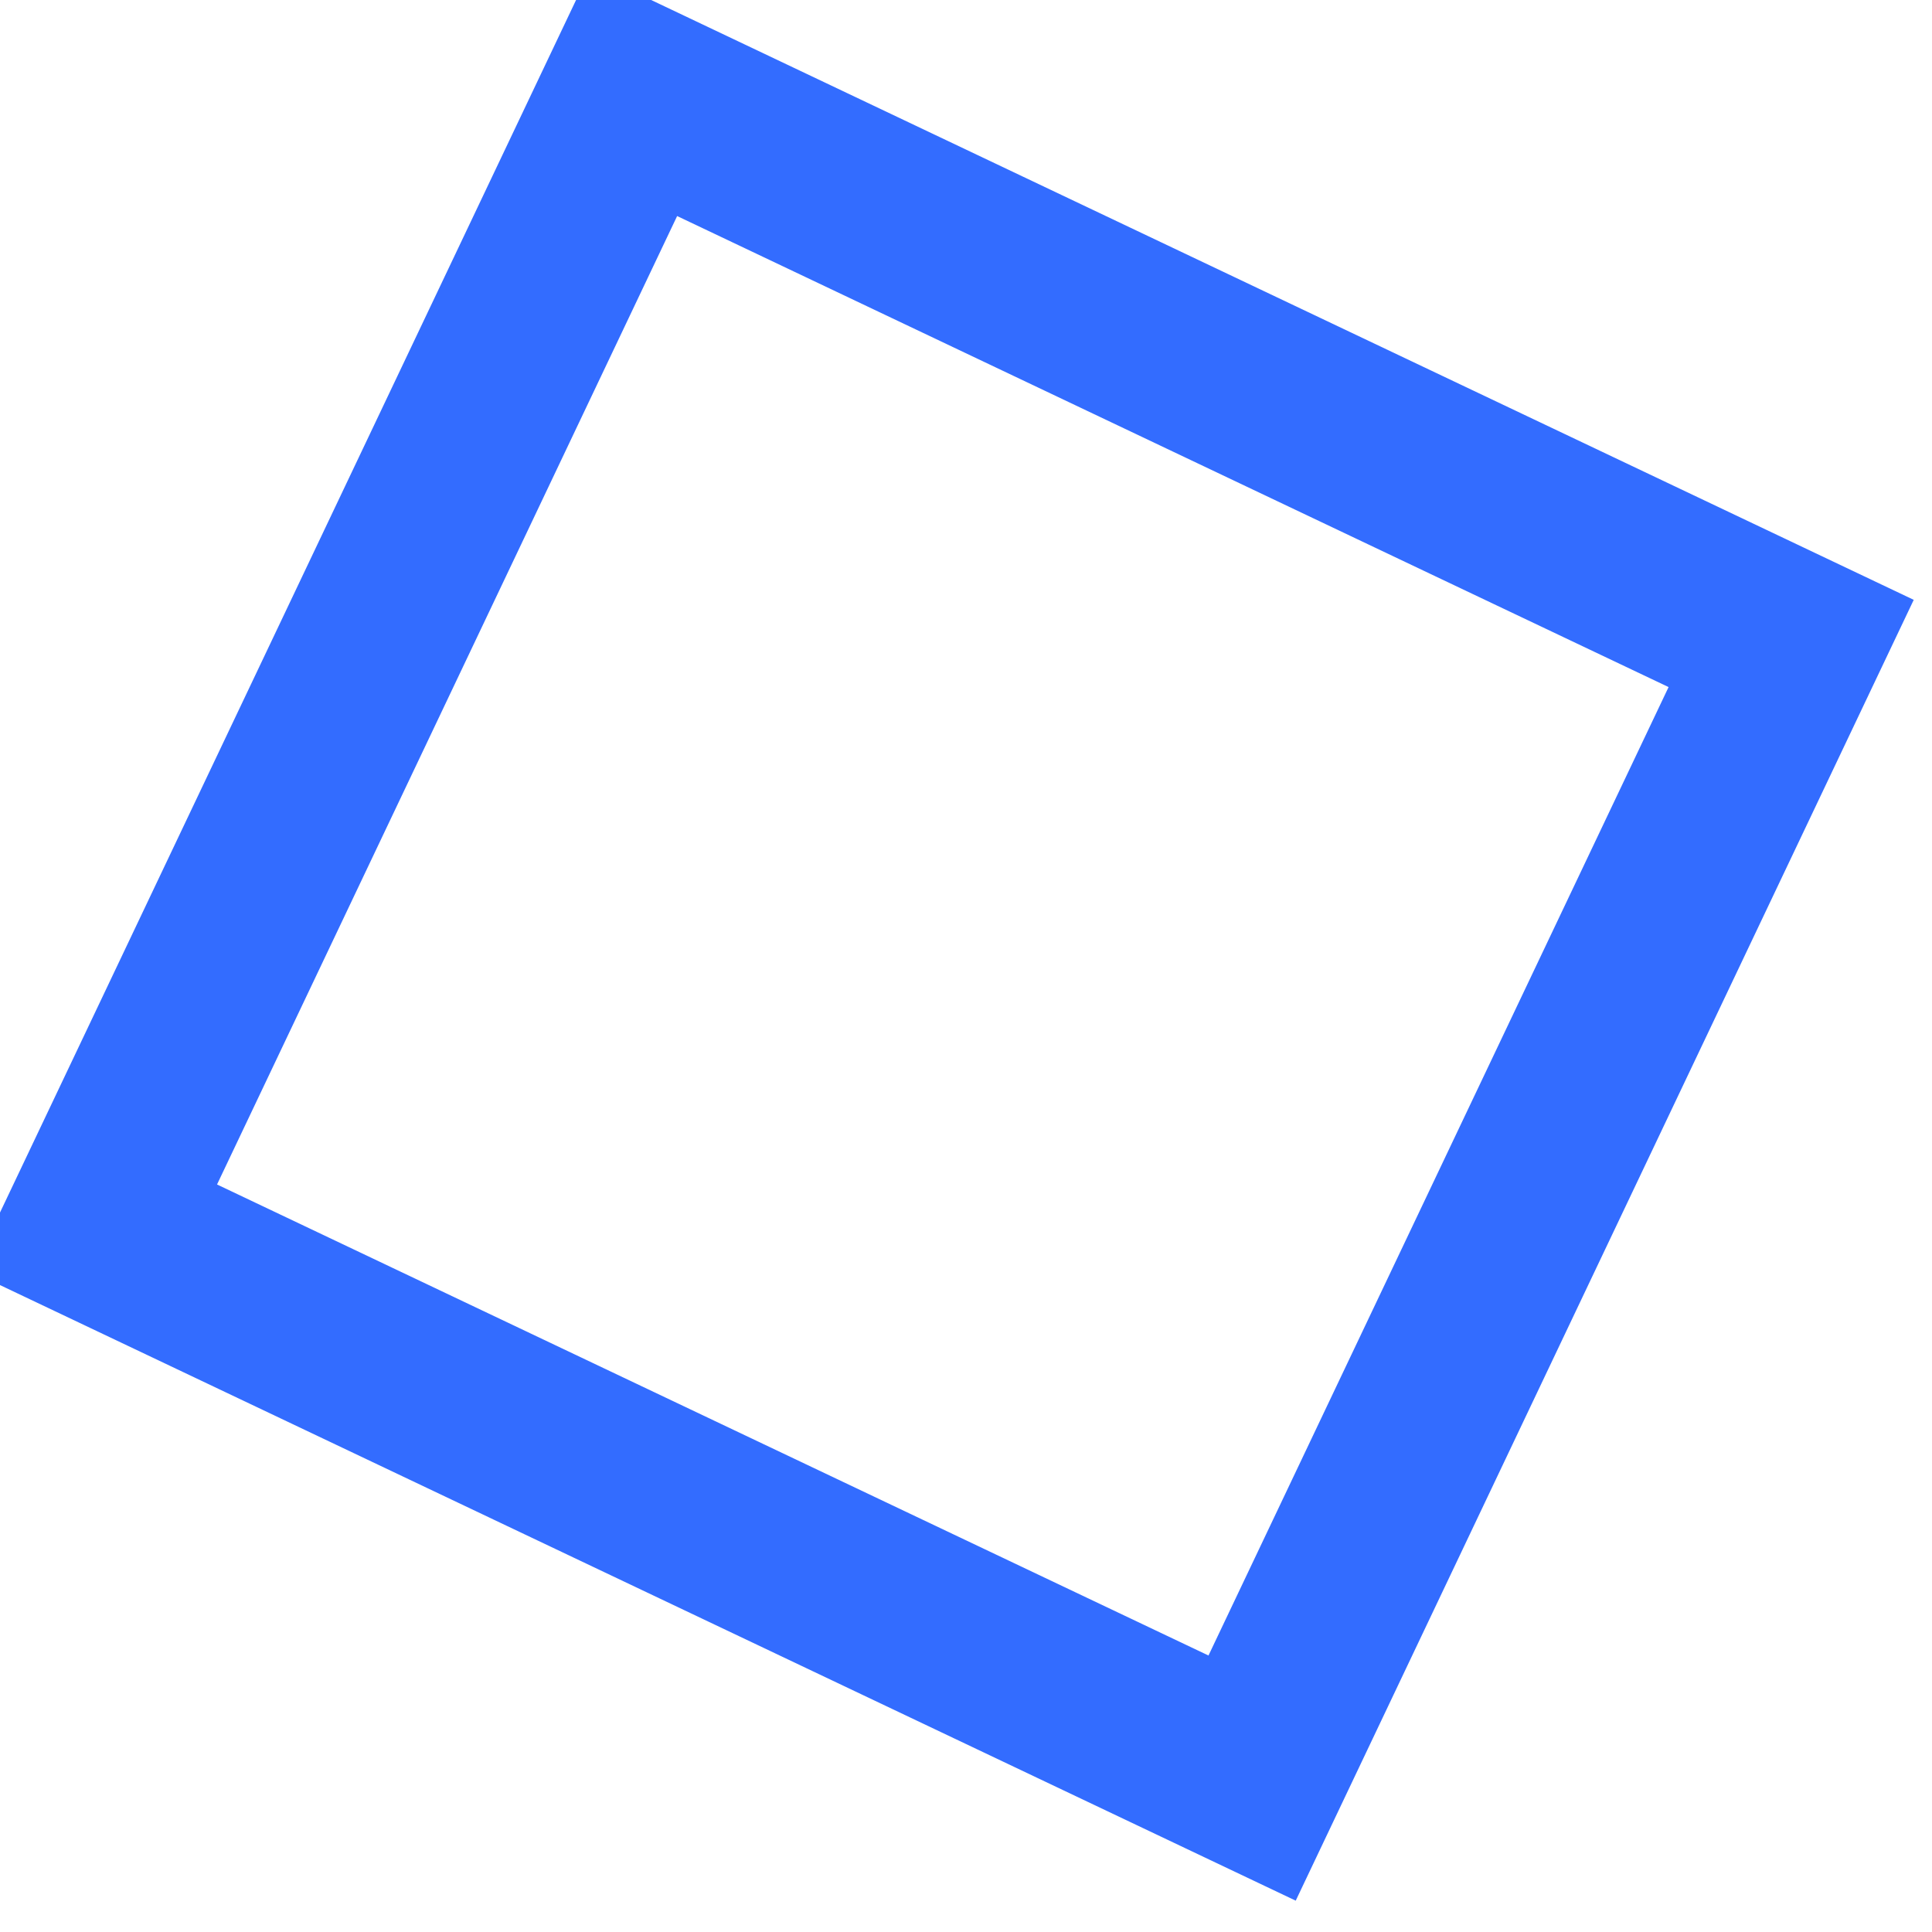 <svg width="21" height="21" viewBox="0 0 21 21" fill="none" xmlns="http://www.w3.org/2000/svg" xmlns:xlink="http://www.w3.org/1999/xlink">
	<desc>
			Created with Pixso.
	</desc>
	<defs/>
	<rect x="6.886" y="1.016" width="13.931" height="13.654" transform="rotate(25.412 6.886 1.016)" stroke="#0047FF" stroke-opacity="0.8" stroke-width="2"/>
</svg>

